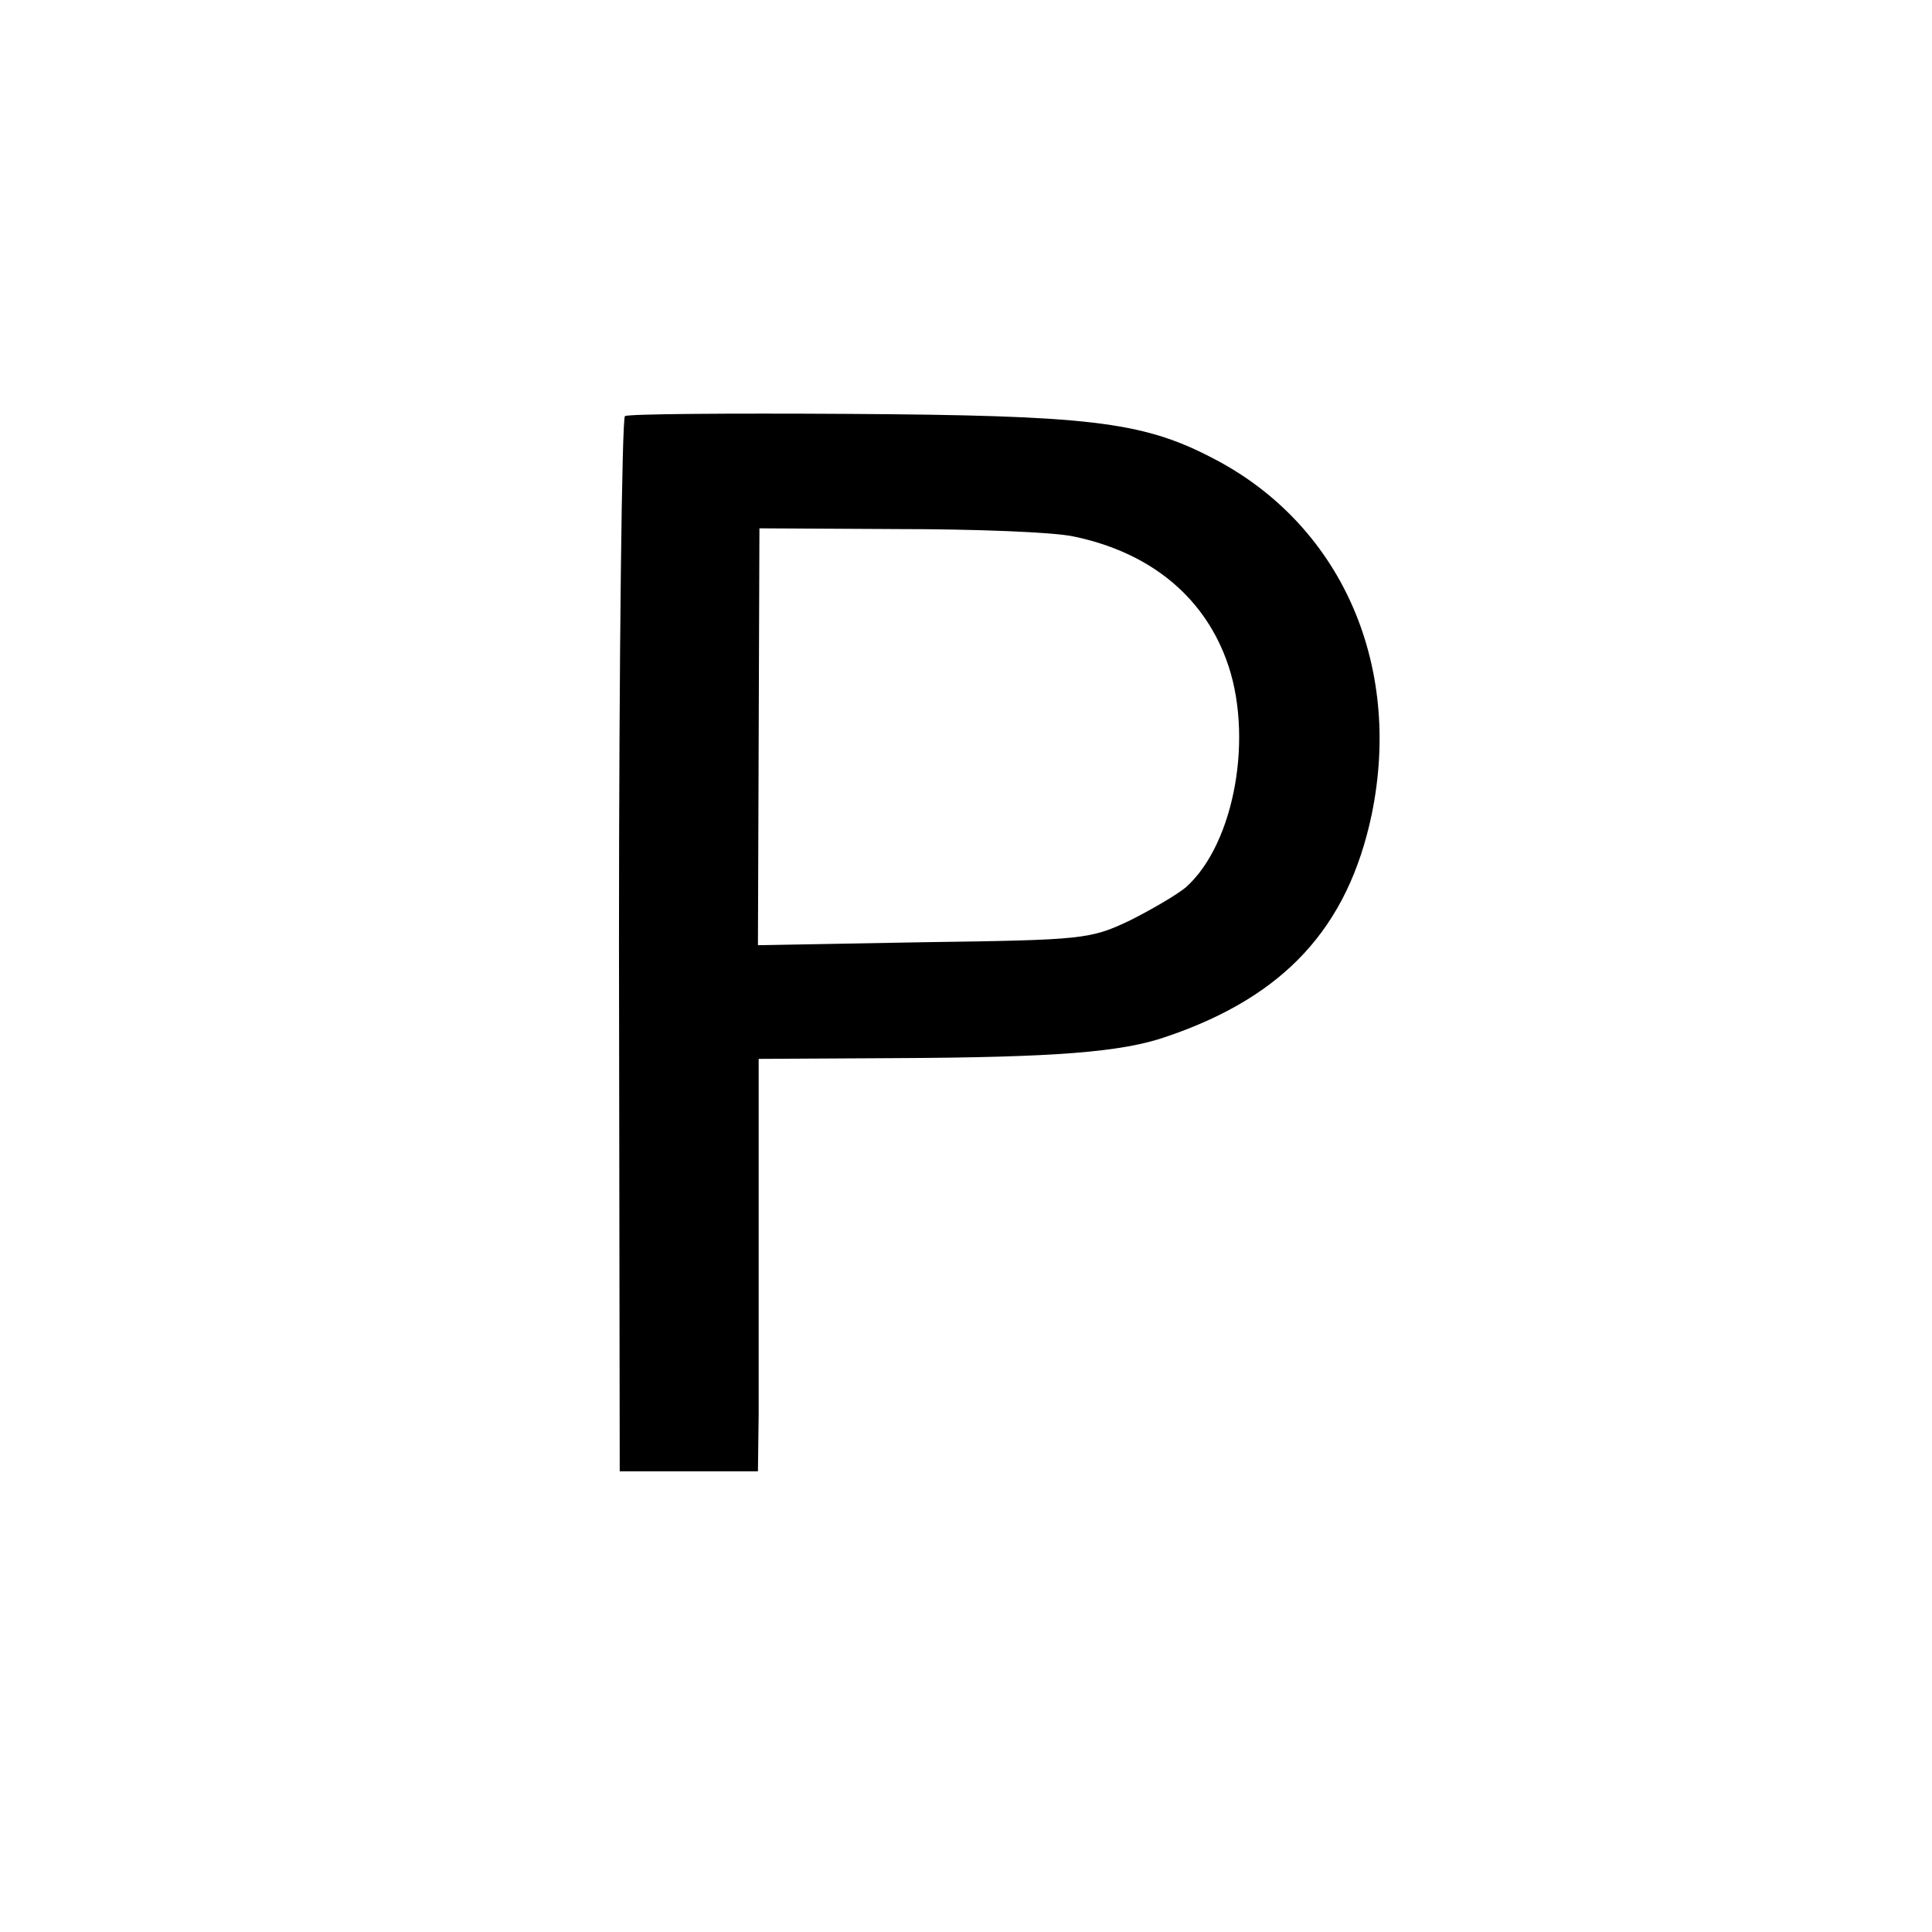 <?xml version="1.0" standalone="no"?>
<!DOCTYPE svg PUBLIC "-//W3C//DTD SVG 20010904//EN"
 "http://www.w3.org/TR/2001/REC-SVG-20010904/DTD/svg10.dtd">
<svg version="1.0" xmlns="http://www.w3.org/2000/svg"
 width="260pt" height="260pt" viewBox="0 0 260 260"
 preserveAspectRatio="xMidYMid meet">
<g transform="translate(0,260) scale(0.1,-0.1)"
fill="#000000" stroke="none">
<path d="M841 2040 c-4 -3 -8 -323 -8 -712 l1 -708 93 0 93 0 1 78 c0 42 0
167 0 277 l0 200 182 1 c218 1 307 8 367 29 159 54 244 147 276 299 42 204
-43 393 -217 481 -93 48 -167 56 -487 58 -162 1 -297 0 -301 -3z m604 -162
c101 -21 173 -79 205 -165 38 -101 12 -248 -54 -307 -12 -10 -46 -30 -76 -45
-53 -25 -62 -26 -277 -29 l-223 -4 1 280 1 281 186 -1 c103 0 210 -4 237 -10z"/>
</g>
</svg>
